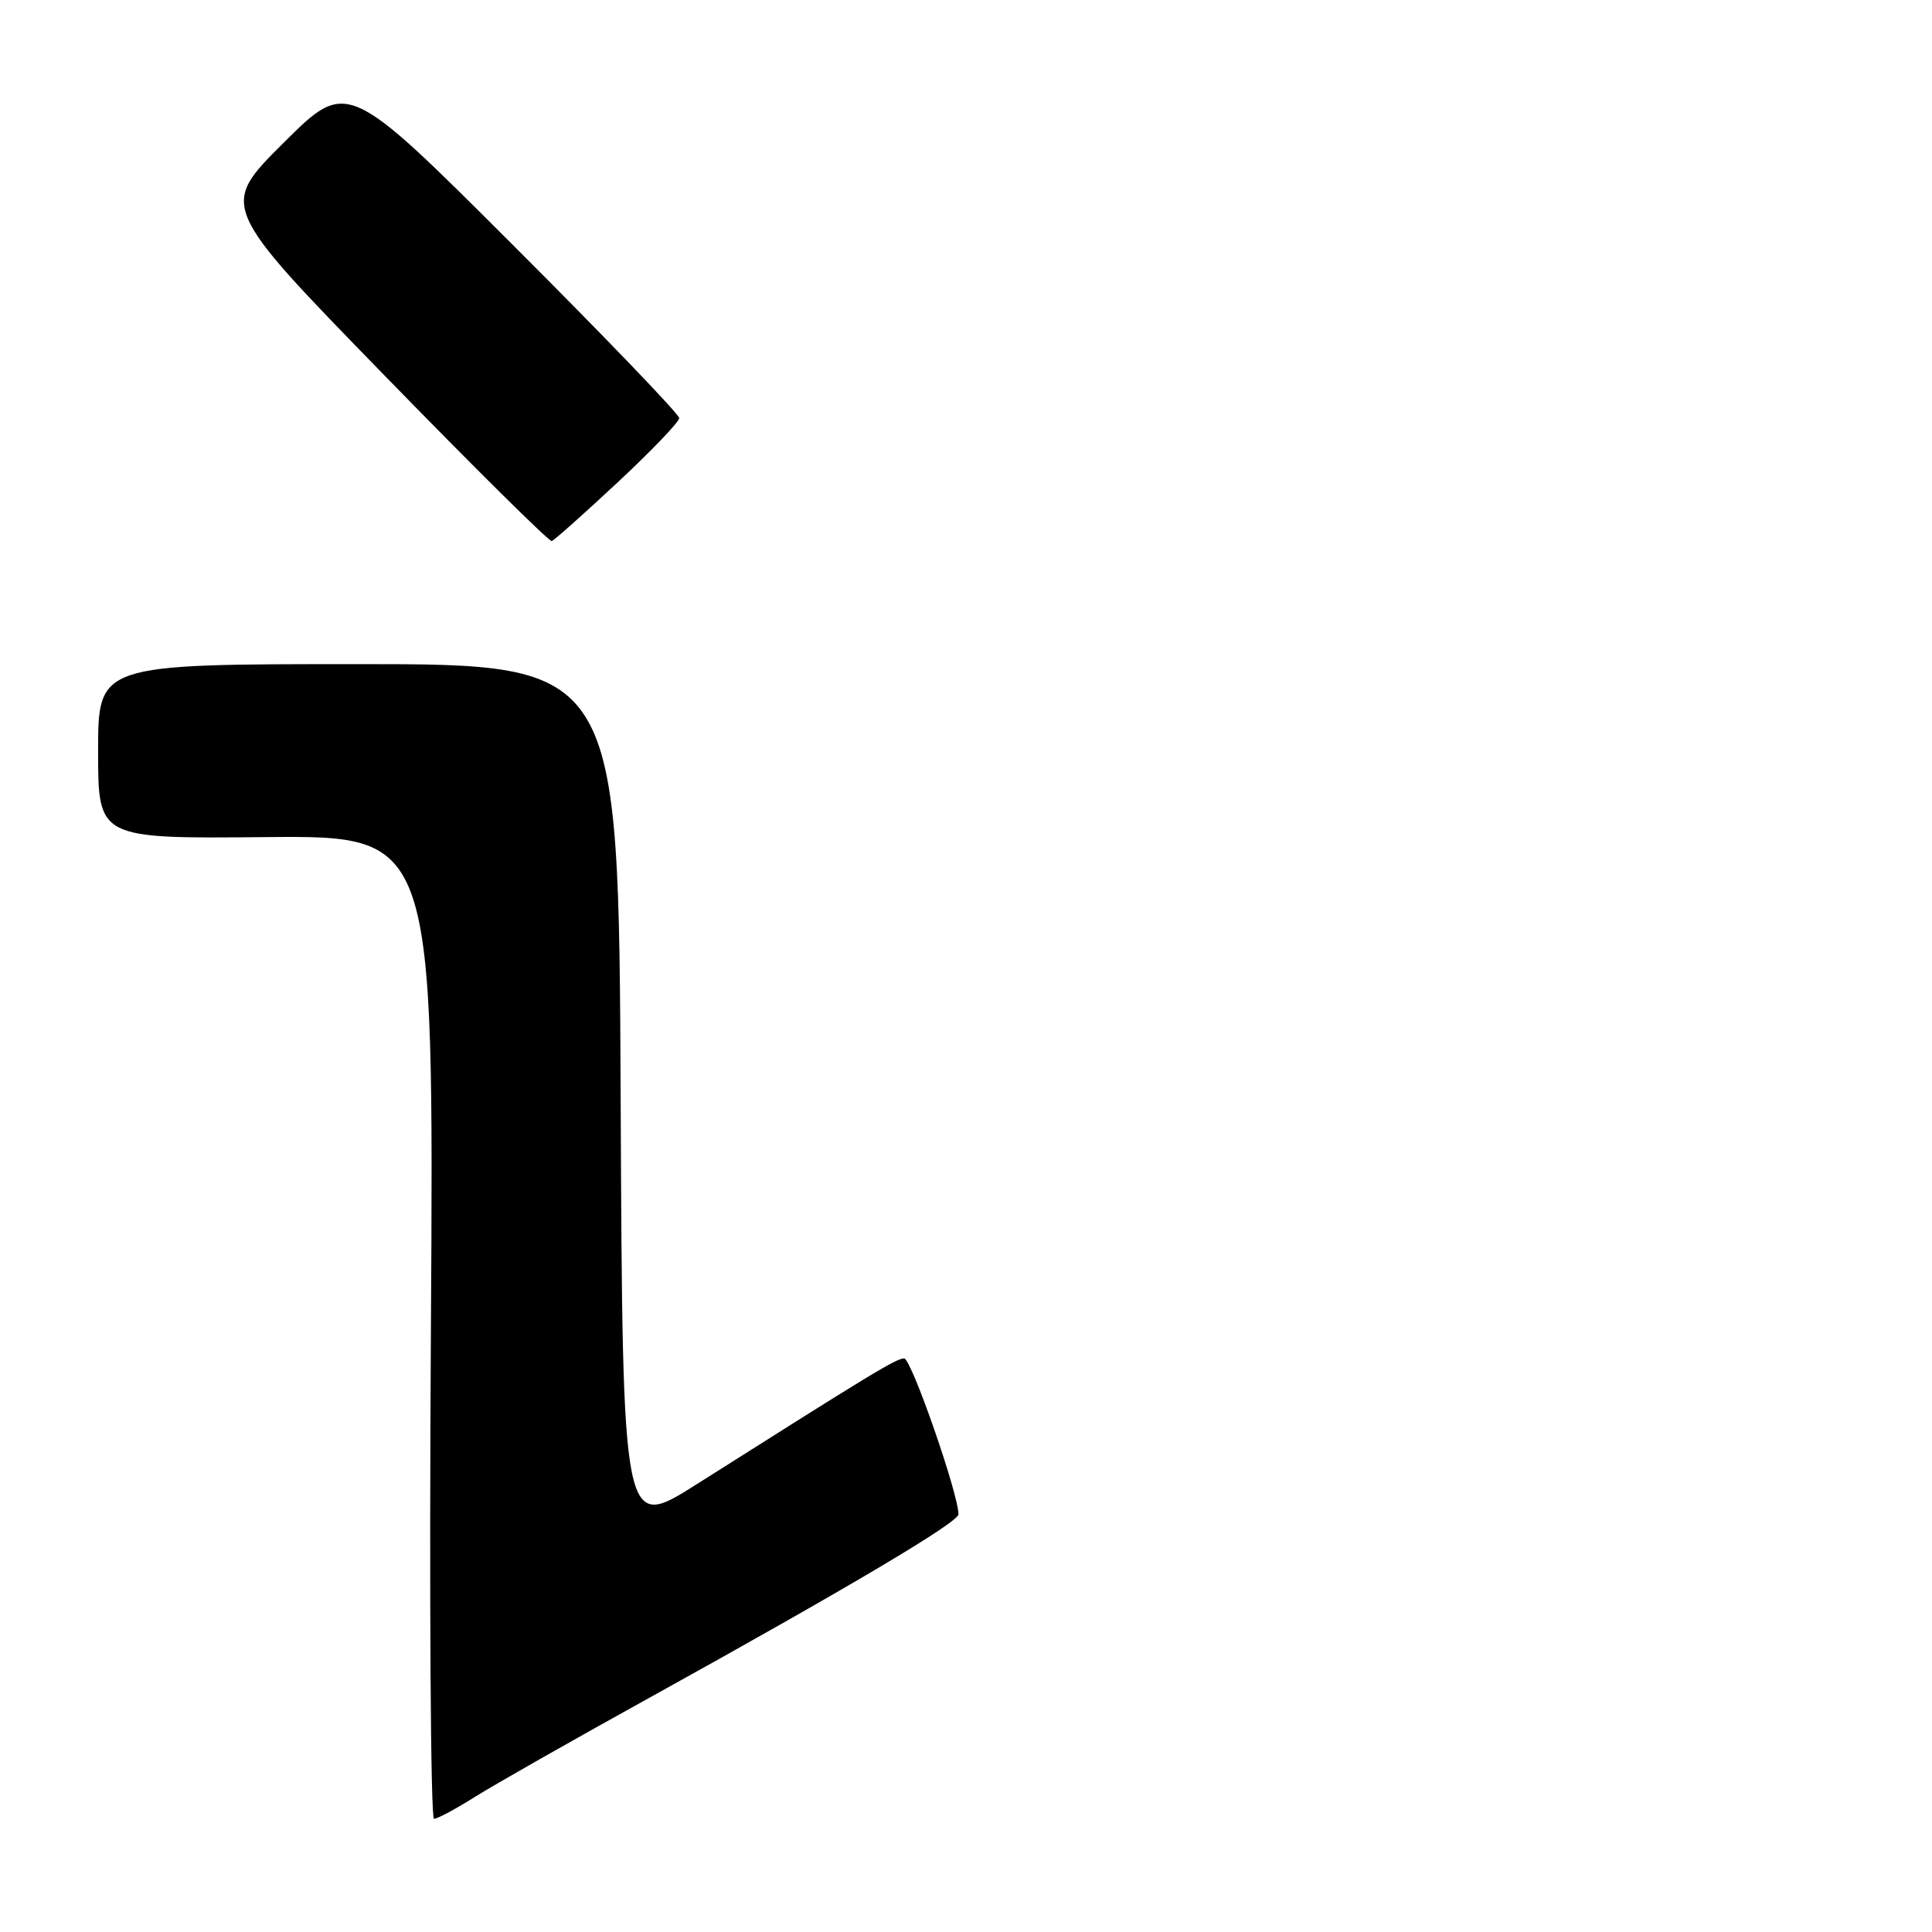 <?xml version="1.0" encoding="UTF-8" standalone="no"?>
<!DOCTYPE svg PUBLIC "-//W3C//DTD SVG 1.1//EN" "http://www.w3.org/Graphics/SVG/1.1/DTD/svg11.dtd" >
<svg xmlns="http://www.w3.org/2000/svg" xmlns:xlink="http://www.w3.org/1999/xlink" version="1.1" viewBox="0 0 256 256">
 <g >
 <path fill="currentColor"
d=" M 62.91 238.11 C 65.44 236.52 75.83 230.61 86.00 224.99 C 112.54 210.30 127.00 201.72 127.00 200.65 C 127.00 197.95 120.75 180.00 119.81 180.00 C 118.76 180.00 115.78 181.81 92.28 196.69 C 82.50 202.88 82.50 202.88 82.24 145.44 C 81.98 88.00 81.98 88.00 47.49 88.00 C 13.00 88.00 13.00 88.00 13.00 99.56 C 13.00 111.13 13.00 111.13 35.25 110.92 C 57.50 110.72 57.50 110.72 57.10 175.86 C 56.87 211.69 57.06 241.00 57.51 241.00 C 57.96 241.00 60.39 239.70 62.91 238.11 Z  M 81.86 63.90 C 86.33 59.73 90.00 55.90 90.00 55.40 C 90.00 54.89 80.10 44.59 68.01 32.51 C 46.01 10.53 46.01 10.53 37.57 18.93 C 29.12 27.34 29.12 27.34 50.81 49.61 C 62.74 61.86 72.77 71.80 73.11 71.69 C 73.44 71.59 77.38 68.08 81.86 63.90 Z "/>
</g>
</svg>